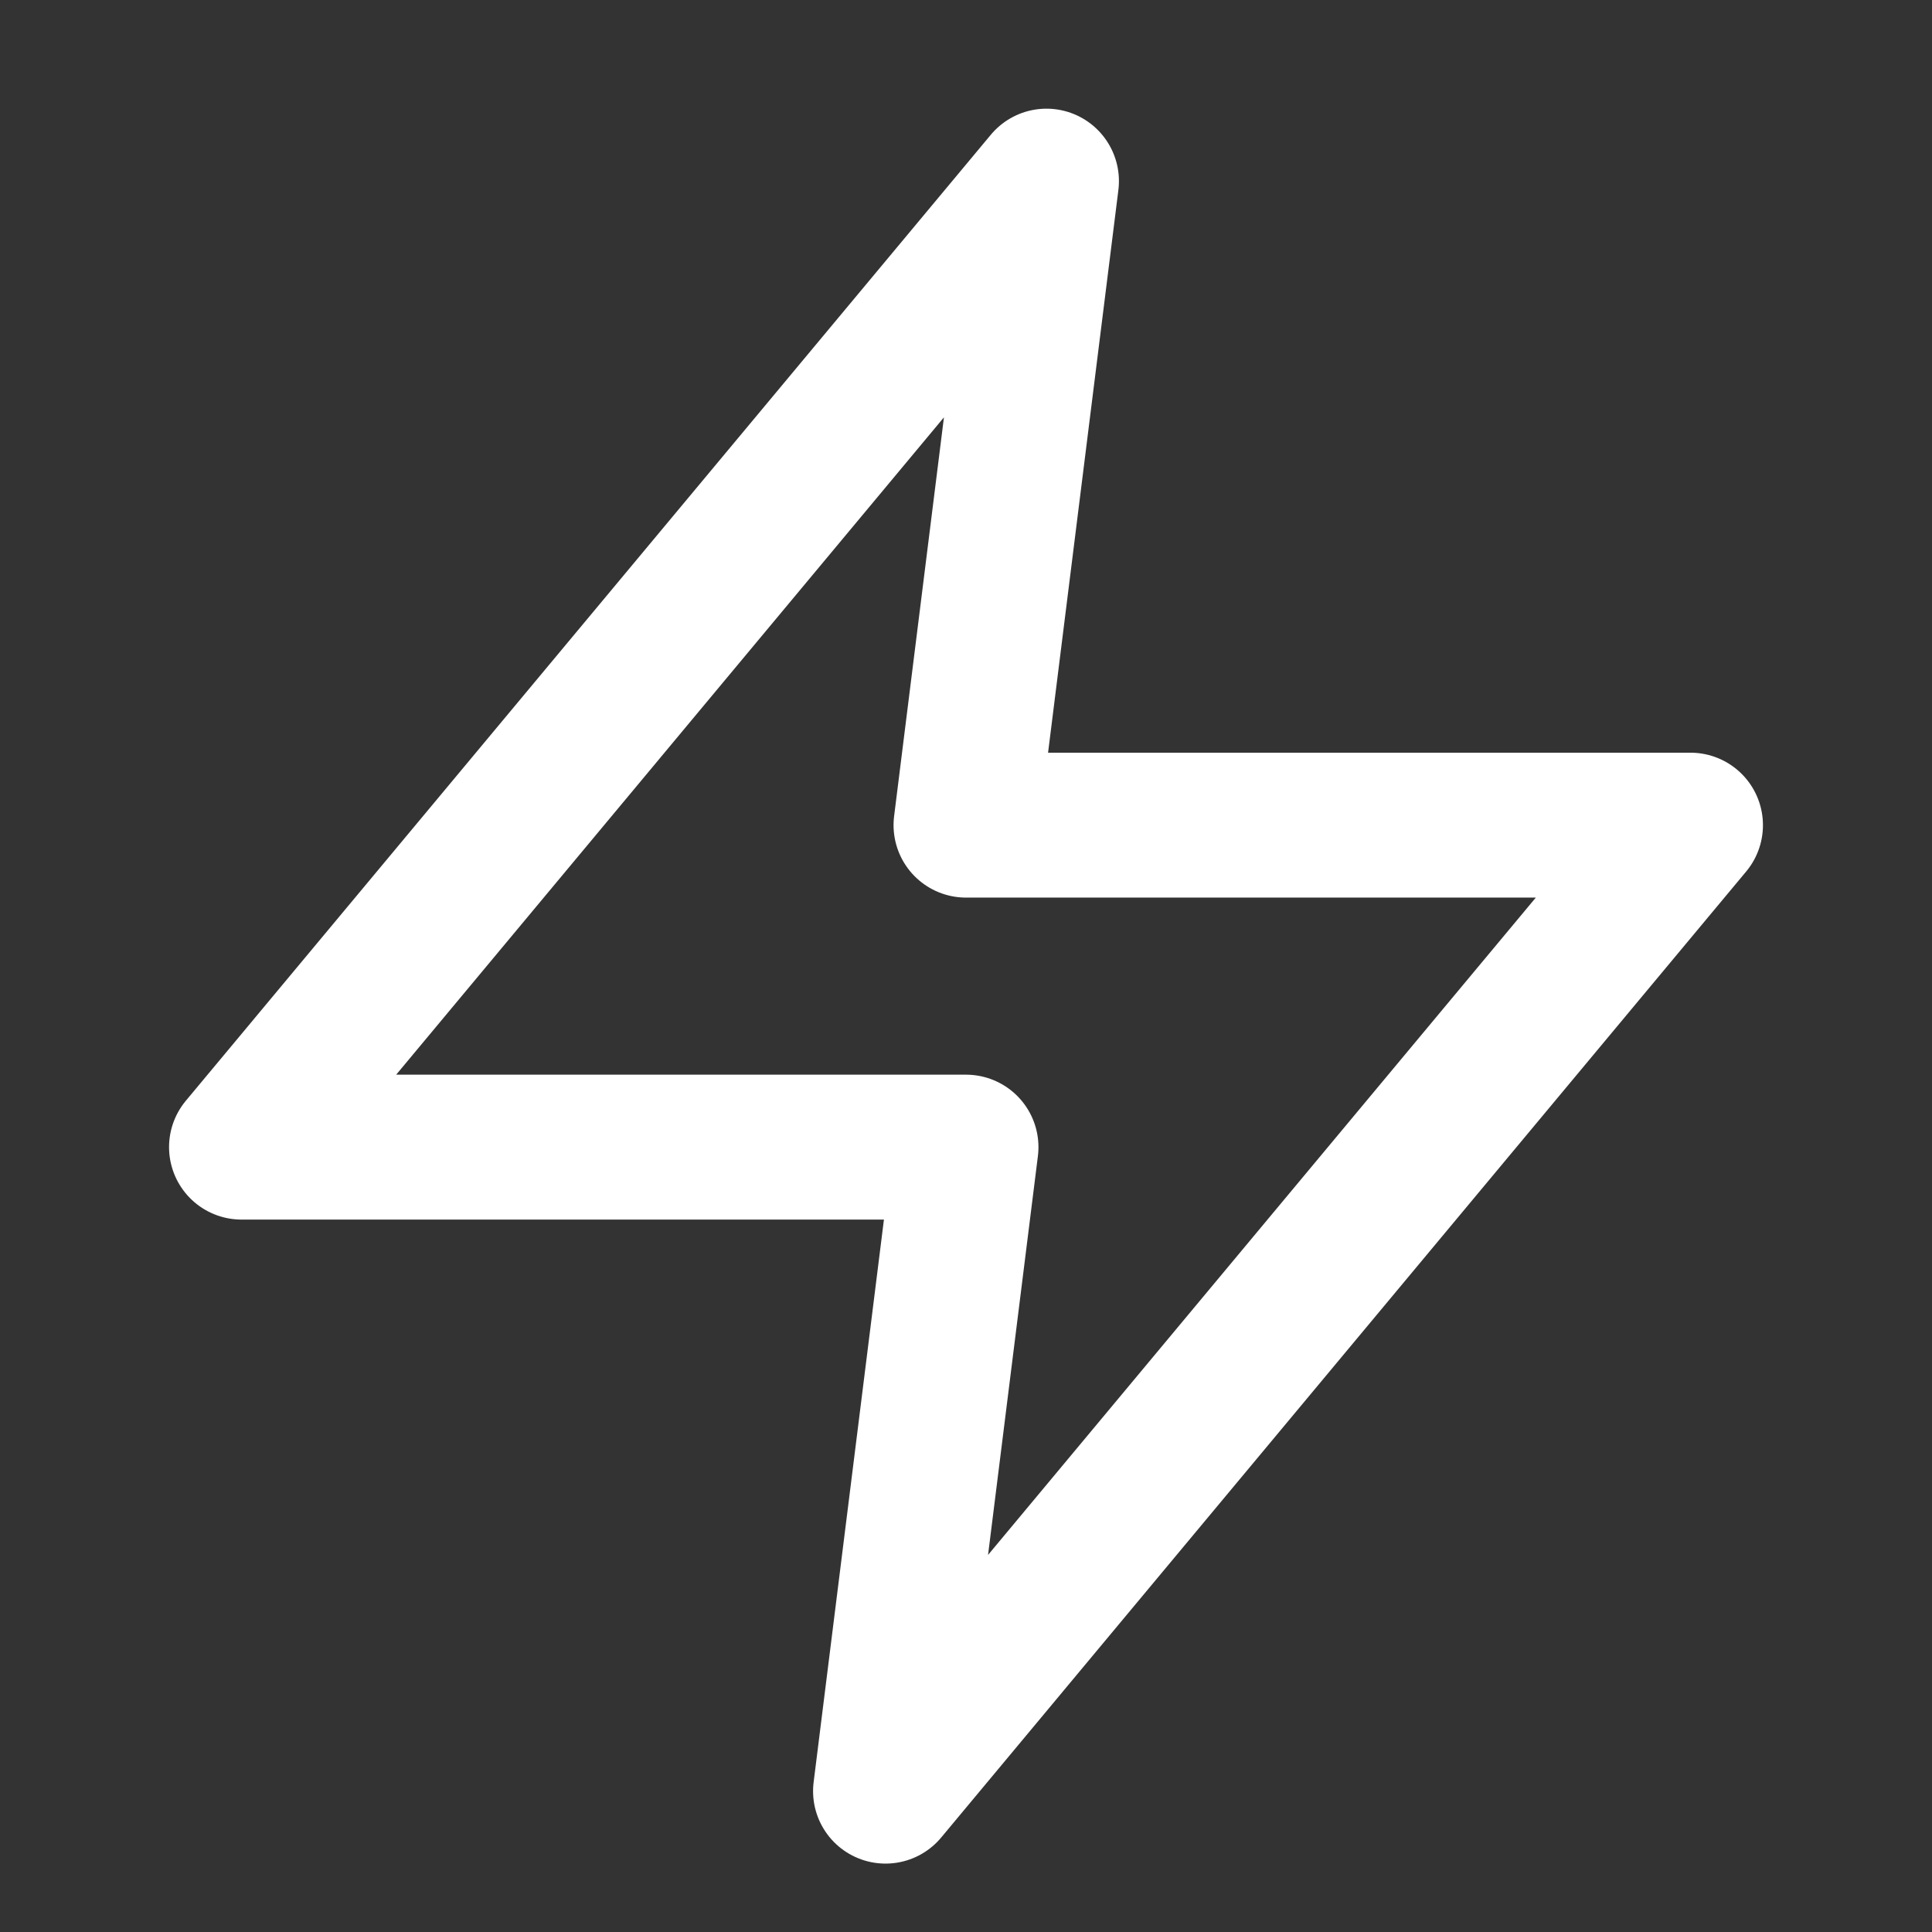 <svg width="32" height="32" viewBox="0 0 32 32" fill="none" xmlns="http://www.w3.org/2000/svg">
<rect x="0" y="0" width="32" height="32" fill="#333333" stroke="none"/>
<path d="M17.333 3L4 19H16L14.667 29.667L28 13.667H16L17.333 3Z" stroke="white" stroke-width="2.4" stroke-linecap="round" stroke-linejoin="round"/>
</svg>
